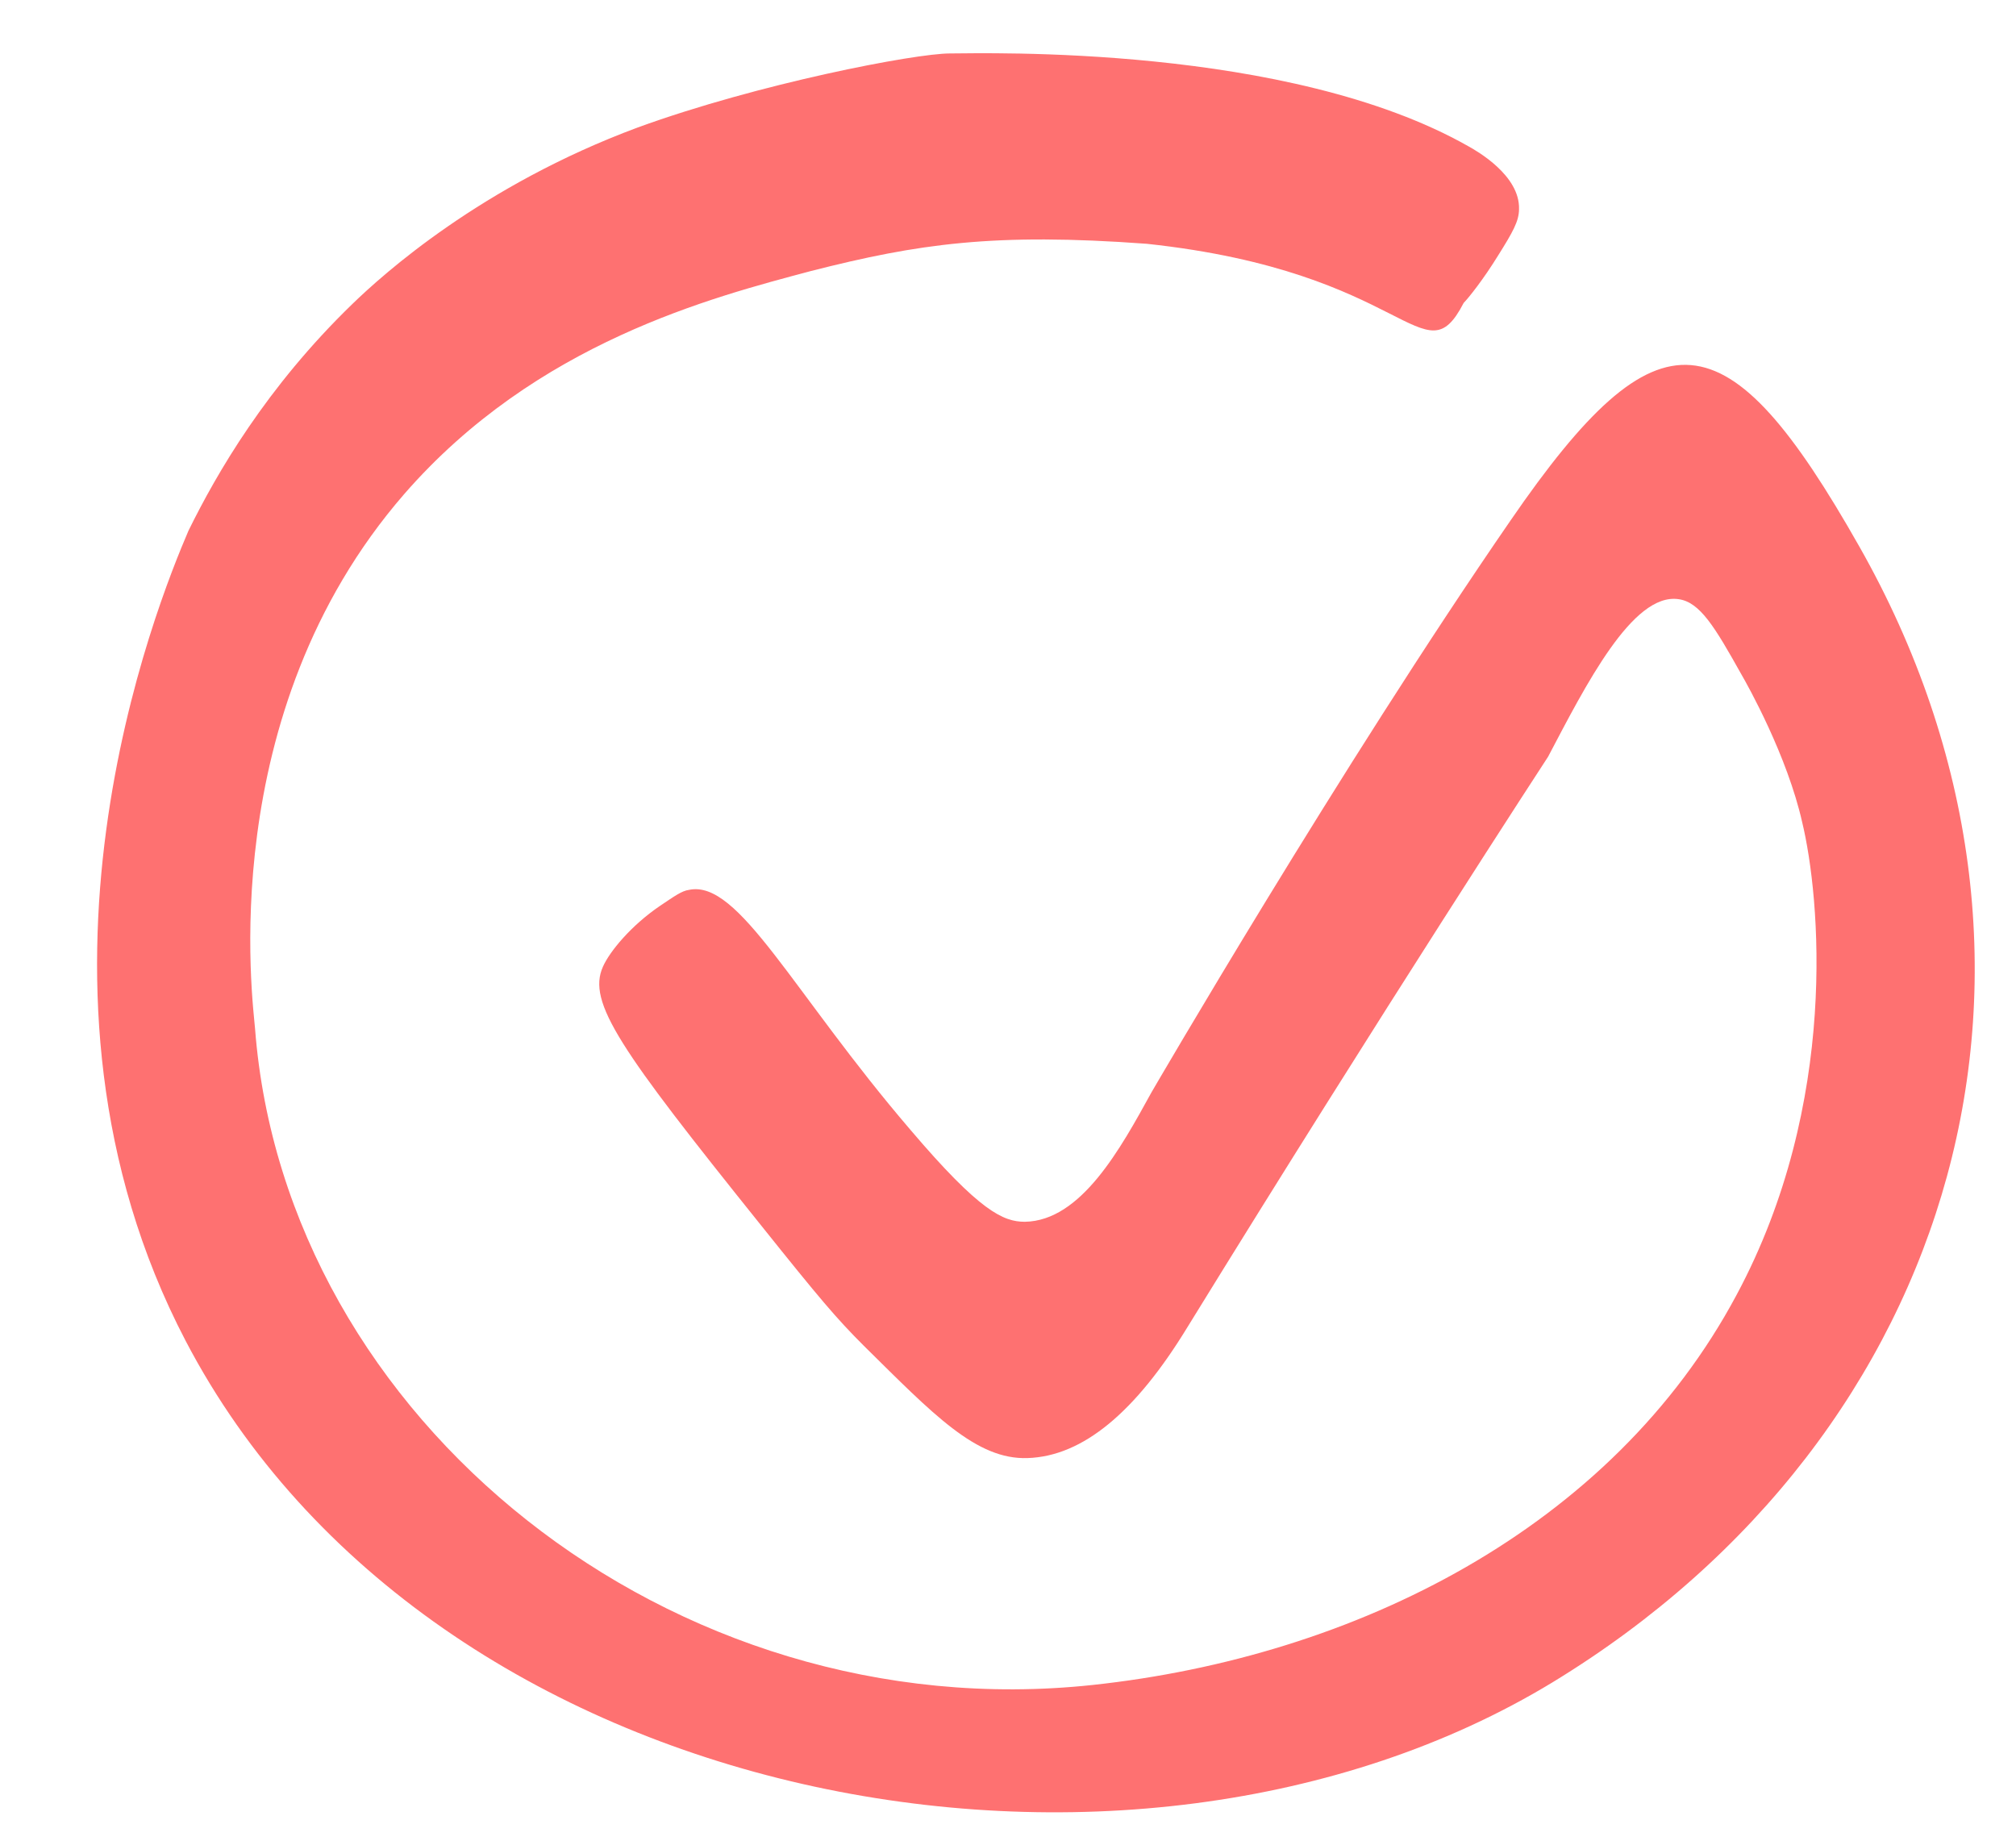 <?xml version="1.0" encoding="utf-8"?>
<!-- Generator: Adobe Illustrator 24.0.0, SVG Export Plug-In . SVG Version: 6.00 Build 0)  -->
<!DOCTYPE svg PUBLIC "-//W3C//DTD SVG 1.0//EN" "http://www.w3.org/TR/2001/REC-SVG-20010904/DTD/svg10.dtd">
<svg version="1.0" id="Слой_1" xmlns:x="http://ns.adobe.com/Extensibility/1.0/" xmlns:i="http://ns.adobe.com/AdobeIllustrator/10.0/" xmlns:graph="http://ns.adobe.com/Graphs/1.0/"
	 xmlns="http://www.w3.org/2000/svg" xmlns:xlink="http://www.w3.org/1999/xlink" x="0px" y="0px" viewBox="0 0 21.5 19.63"
	 style="enable-background:new 0 0 21.5 19.63;" xml:space="preserve">
<style type="text/css">
	.st0{fill:#FE7171;}
</style>
<path class="st0" d="M15.66,1.56c0.09,0.05,0.55,0.31,0.54,0.67c0,0.13-0.07,0.25-0.22,0.49c-0.16,0.26-0.32,0.46-0.37,0.51
	c-0.43,0.83-0.58-0.33-3.38-0.63c-1.63-0.12-2.44,0-3.58,0.29C7.6,3.17,5.72,3.65,4.31,5.27c-2.04,2.35-1.61,5.43-1.59,5.7
	c0.32,4.17,4.44,7.48,8.93,7c2.8-0.3,5.54-1.67,6.87-4.16c1.1-2.05,0.89-4.25,0.7-5.04c-0.16-0.71-0.58-1.46-0.65-1.58
	c-0.28-0.5-0.44-0.77-0.67-0.8c-0.49-0.07-0.99,0.92-1.39,1.68c0,0-1.75,2.68-3.85,6.09c-0.55,0.9-1.11,1.37-1.7,1.39
	c-0.55,0.02-1.01-0.47-1.75-1.2c-0.29-0.29-0.46-0.49-1.1-1.29c-1.5-1.87-1.85-2.37-1.68-2.75c0.07-0.16,0.3-0.44,0.61-0.65
	c0.15-0.1,0.23-0.16,0.31-0.17c0.53-0.11,1.1,1.09,2.36,2.56c0.74,0.87,0.99,0.98,1.22,0.98c0.6-0.01,1.02-0.78,1.35-1.38
	c0,0,2.01-3.46,3.83-6.1c1.58-2.3,2.31-2.21,3.72,0.28c2.5,4.41,1.08,9.46-3.27,12.11c-4.51,2.74-11.96,1.37-14.58-3.64
	c-1.97-3.77-0.3-7.87,0.03-8.64c0.3-0.61,0.83-1.53,1.75-2.42c0.32-0.31,1.37-1.26,3.04-1.88c1.29-0.47,2.96-0.79,3.33-0.79
	S13.74,0.47,15.66,1.56z"/>
</svg>

